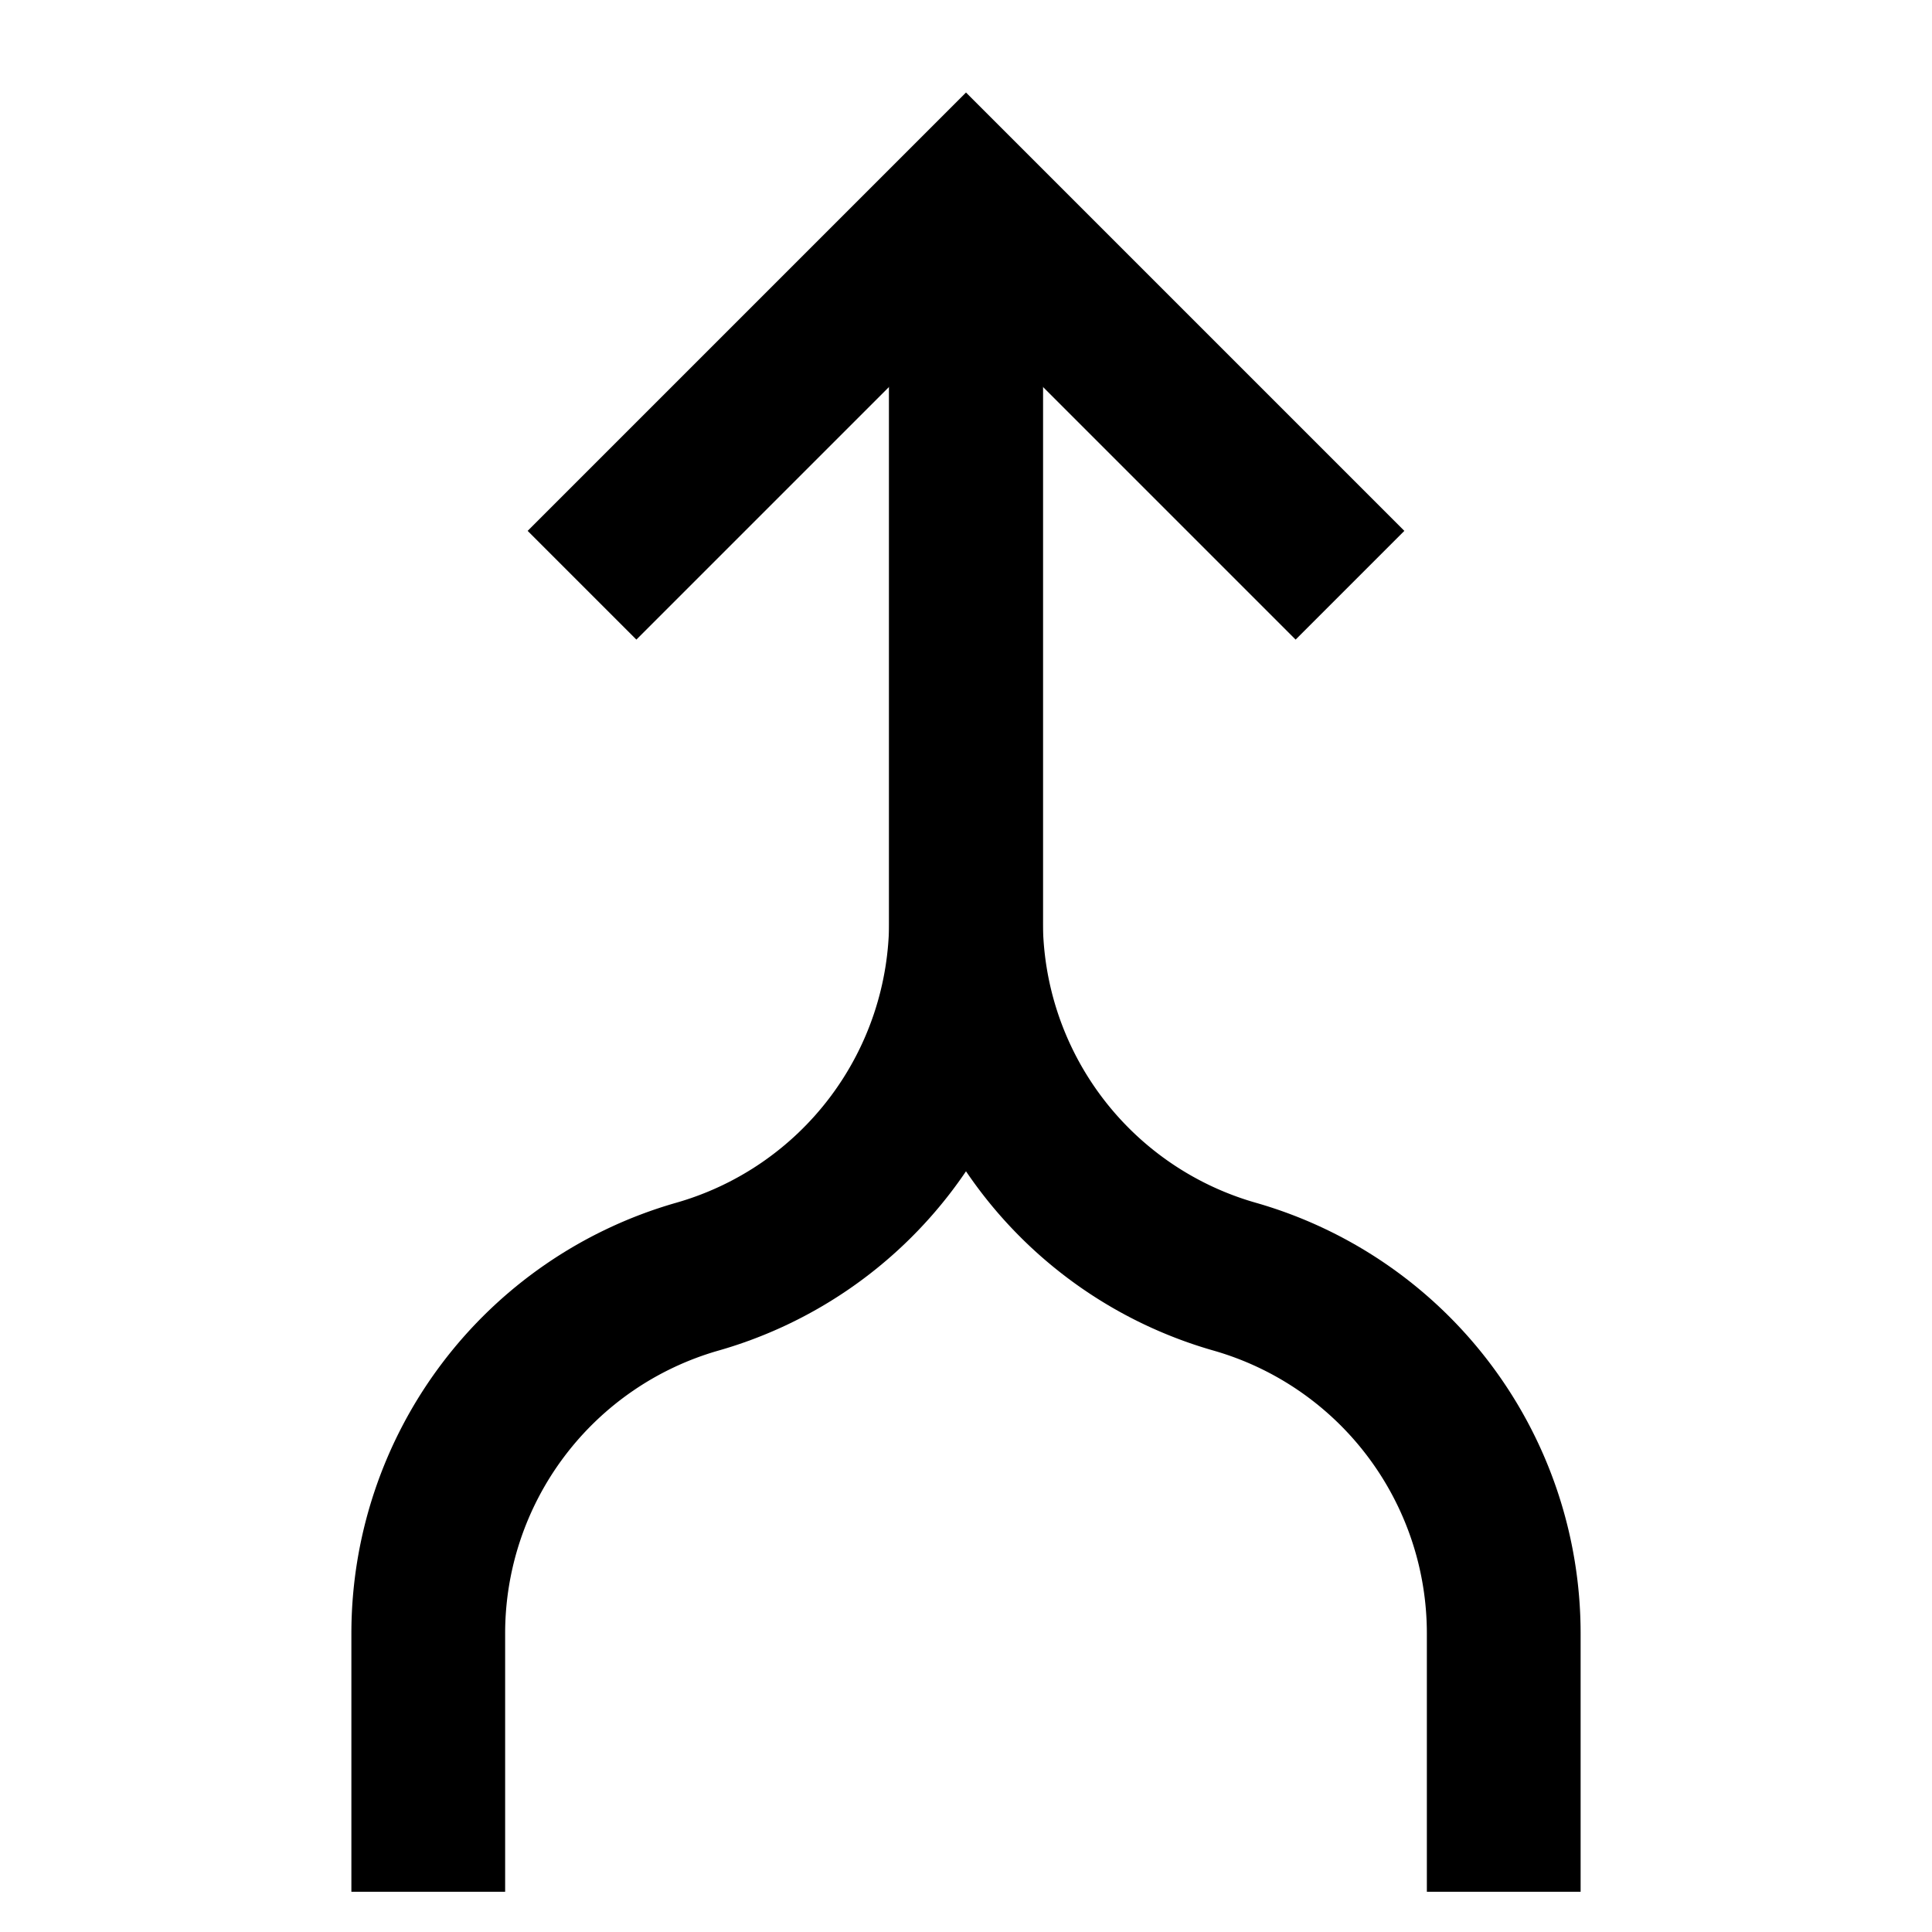 <svg id="Layer_1" data-name="Layer 1" xmlns="http://www.w3.org/2000/svg" viewBox="0 0 24 24"><defs><style>.cls-1{fill:none;stroke:currentColor;stroke-miterlimit:10;stroke-width:1.91px;}</style></defs><path class="cls-1" d="M12,2.5v8.93a4.6,4.6,0,0,0,3.34,4.43h0a4.61,4.61,0,0,1,3.34,4.43V23.5"/><path class="cls-1" d="M12,2.5v8.93a4.6,4.6,0,0,1-3.34,4.43h0a4.61,4.61,0,0,0-3.34,4.43V23.5"/><polyline class="cls-1" points="16.77 7.27 12 2.5 7.23 7.27"/></svg>